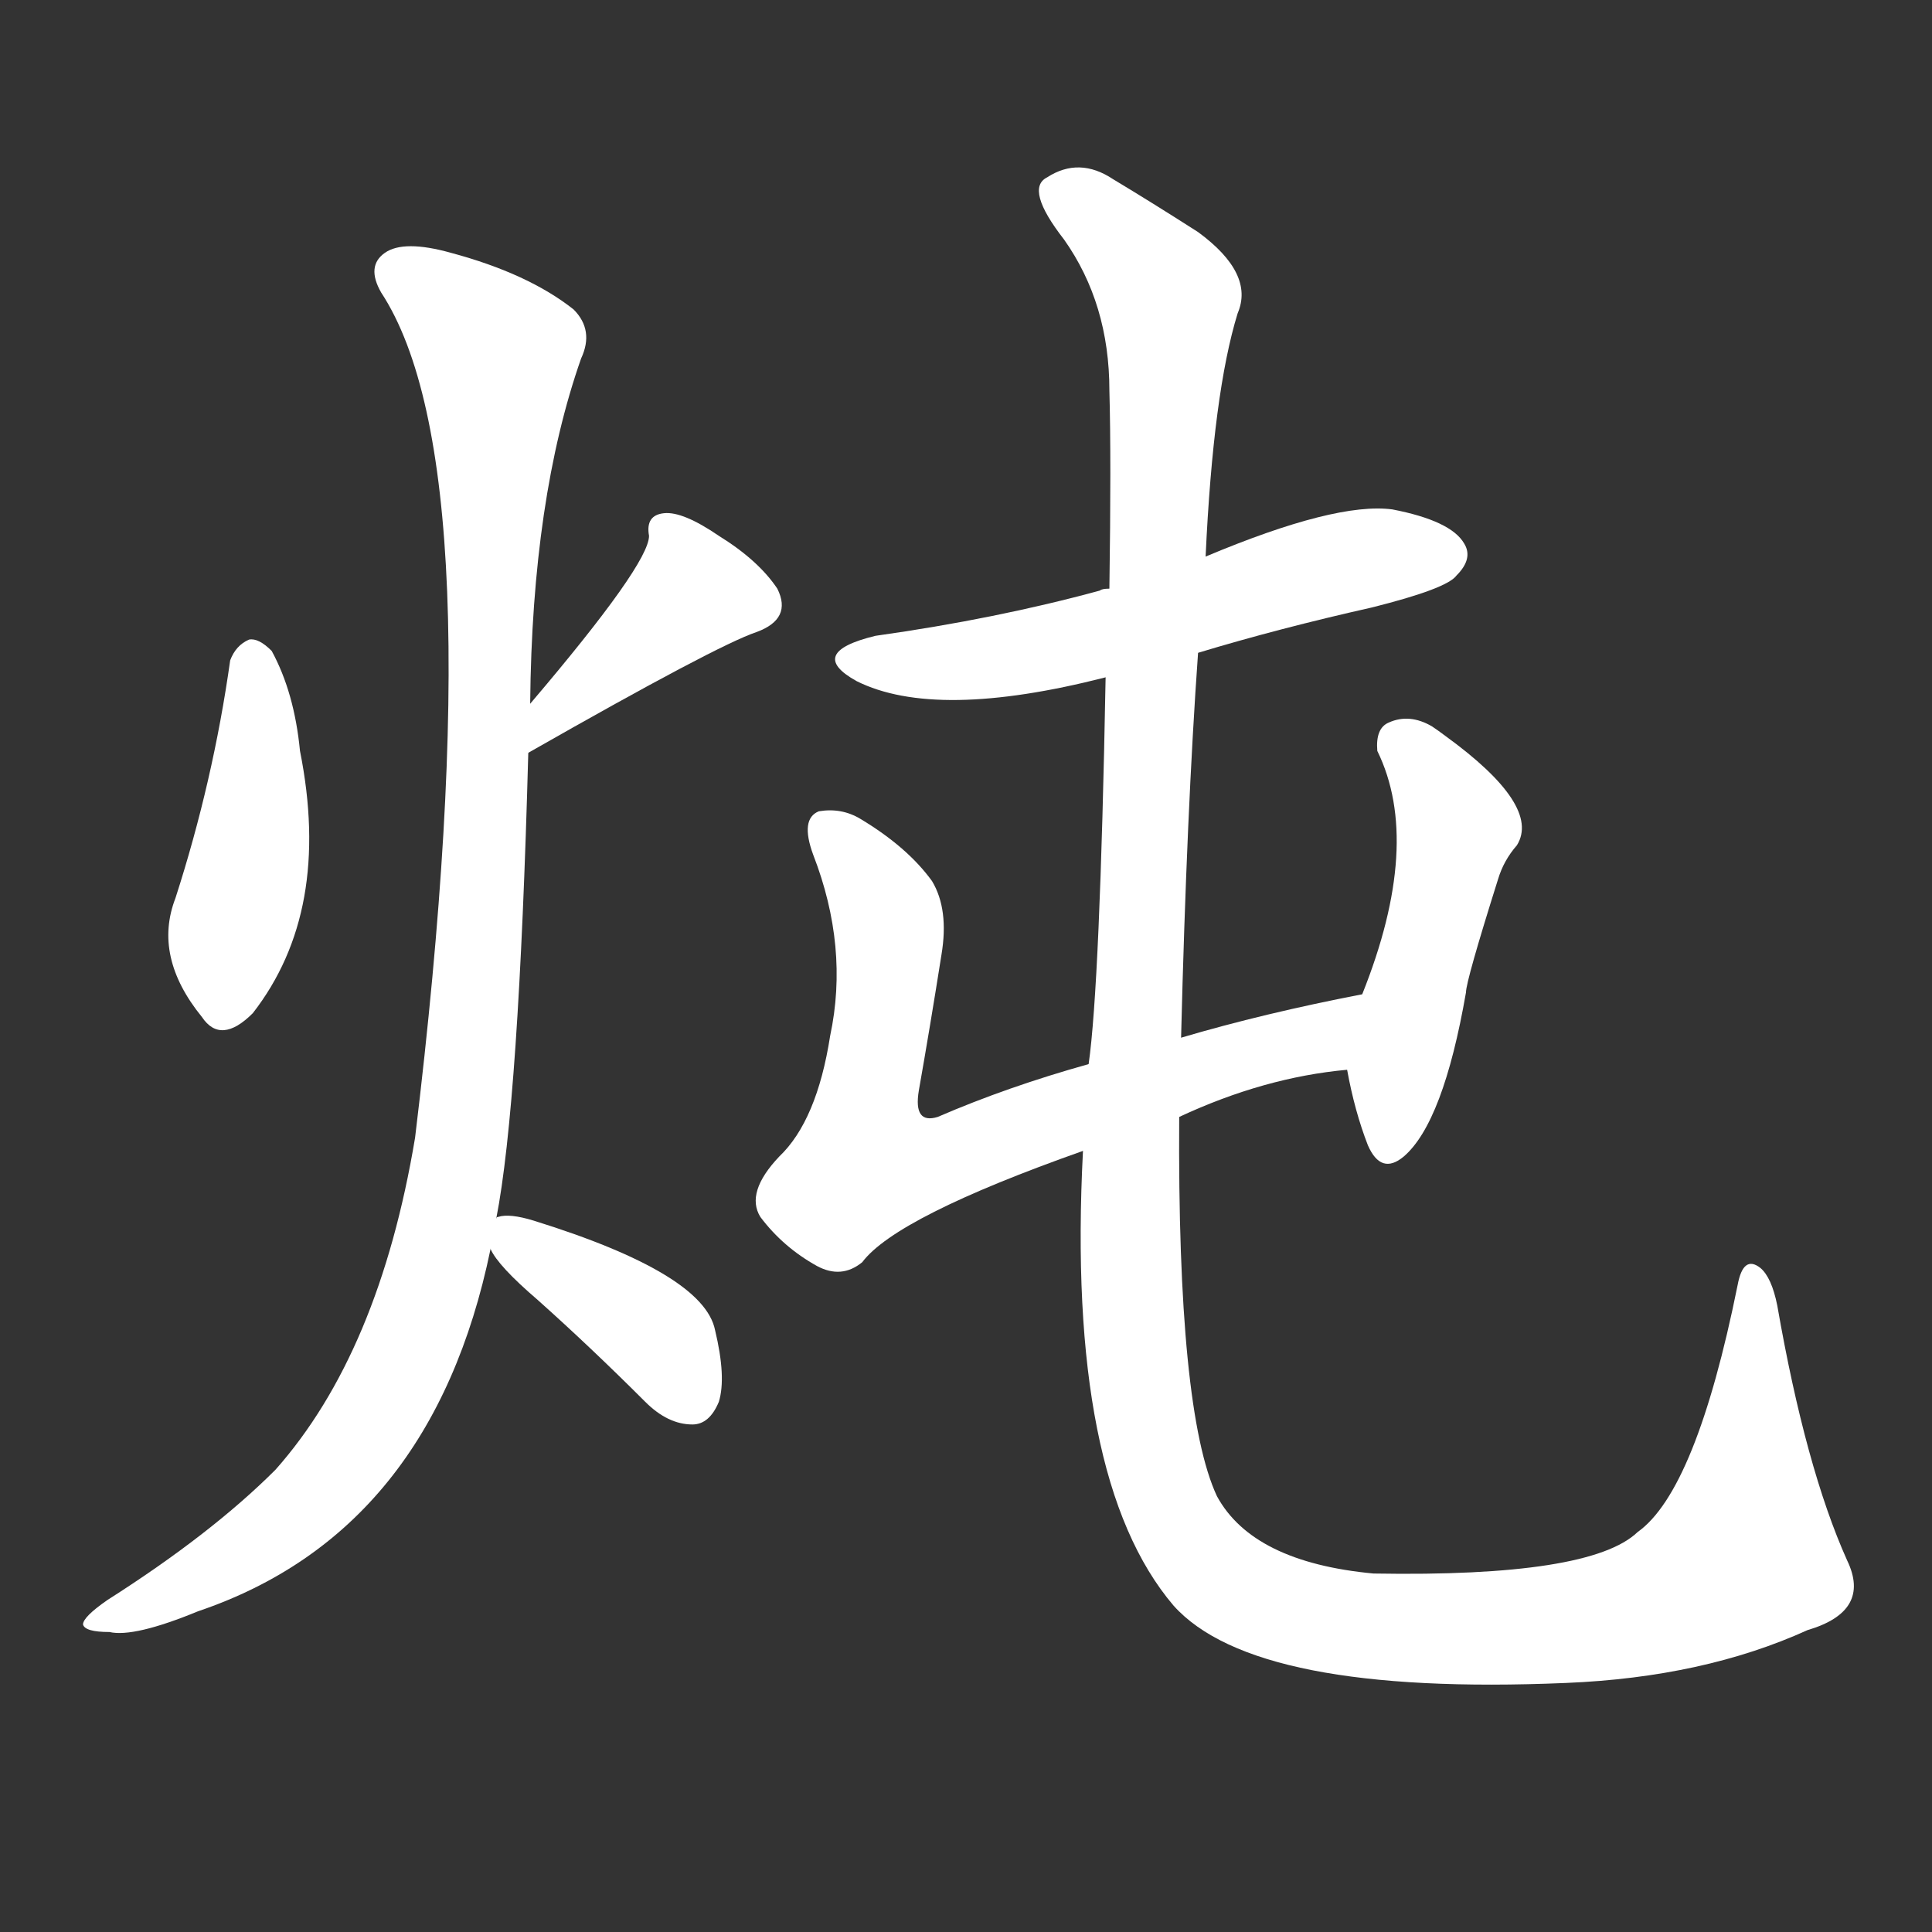 <svg version="1.1" viewBox="0 0 1024 1024" xmlns="http://www.w3.org/2000/svg">
  <rect x="0" y="0" width="1024" height="1024" fill="#333333" stroke="none"/>
  <g transform="scale(1, -1) translate(0, -900)">
    <style type="text/css">
        .stroke1 {fill: #FFFFFF;}
        .stroke2 {fill: #FFFFFF;}
        .stroke3 {fill: #FFFFFF;}
        .stroke4 {fill: #FFFFFF;}
        .stroke5 {fill: #FFFFFF;}
        .stroke6 {fill: #FFFFFF;}
        .stroke7 {fill: #FFFFFF;}
        .stroke8 {fill: #FFFFFF;}
        .stroke9 {fill: #FFFFFF;}
        .stroke10 {fill: #FFFFFF;}
        .stroke11 {fill: #FFFFFF;}
        .stroke12 {fill: #FFFFFF;}
        .stroke13 {fill: #FFFFFF;}
        .stroke14 {fill: #FFFFFF;}
        .stroke15 {fill: #FFFFFF;}
        .stroke16 {fill: #FFFFFF;}
        .stroke17 {fill: #FFFFFF;}
        .stroke18 {fill: #FFFFFF;}
        .stroke19 {fill: #FFFFFF;}
        .stroke20 {fill: #FFFFFF;}
        text {
            font-family: Helvetica;
            font-size: 50px;
            fill: #FFFFFF;}
            paint-order: stroke;
            stroke: #000000;
            stroke-width: 4px;
            stroke-linecap: butt;
            stroke-linejoin: miter;
            font-weight: 800;
        }
    </style>

    <path d="M 122 550 Q 113 486 93 424 Q 81 393 107 361 Q 117 346 134 363 Q 176 417 159 502 Q 156 533 144 555 Q 137 562 132 561 Q 125 558 122 550 Z" class="stroke1"/>
    <path d="M 280 501 Q 380 558 401 565 Q 420 572 412 588 Q 402 603 381 616 Q 362 629 352 628 Q 342 627 344 616 Q 344 601 281 527 C 262 504 254 486 280 501 Z" class="stroke2"/>
    <path d="M 263 254 Q 275 315 280 501 L 281 527 Q 282 636 308 710 Q 315 725 304 736 Q 280 755 239 766 Q 214 773 204 766 Q 194 759 202 745 Q 263 652 220 297 Q 201 183 146 121 Q 112 87 57 52 Q 44 43 44 39 Q 45 35 58 35 Q 71 32 105 46 Q 229 88 260 238 L 263 254 Z" class="stroke3"/>
    <path d="M 260 238 Q 264 229 285 211 Q 313 186 342 157 Q 354 145 367 145 Q 376 145 381 157 Q 385 170 379 195 Q 373 225 283 253 Q 270 257 264 255 Q 263 255 263 254 C 253 250 253 250 260 238 Z" class="stroke4"/>
    <path d="M 635 554 Q 678 567 727 578 Q 767 588 772 595 Q 781 604 776 612 Q 769 624 738 630 Q 708 634 639 605 L 588 588 Q 584 588 583 587 Q 528 572 464 563 Q 427 554 454 539 Q 496 518 586 541 L 635 554 Z" class="stroke5"/>
    <path d="M 625 308 Q 670 329 714 333 C 744 337 751 379 722 373 Q 670 363 626 350 L 577 336 Q 534 324 497 308 Q 484 304 487 322 Q 493 356 499 394 Q 503 418 494 433 Q 481 451 456 466 Q 446 472 434 470 Q 424 466 431 447 Q 450 398 440 351 Q 433 306 413 287 Q 395 268 403 255 Q 415 239 433 229 Q 446 222 457 231 Q 475 255 574 290 L 625 308 Z" class="stroke6"/>
    <path d="M 714 333 Q 718 311 725 293 Q 732 277 744 287 Q 765 305 777 374 Q 777 380 794 434 Q 797 444 804 452 Q 817 473 766 510 Q 762 513 759 515 Q 747 522 736 517 Q 729 514 730 502 Q 754 453 722 373 L 714 333 Z" class="stroke7"/>
    <path d="M 979 73 Q 957 122 942 208 Q 939 223 933 228 Q 924 235 921 219 Q 899 110 868 88 Q 843 64 728 66 Q 664 72 645 107 Q 624 152 625 308 L 626 350 Q 629 470 635 554 L 639 605 Q 643 692 656 734 Q 665 755 635 777 Q 610 793 590 805 Q 572 817 555 806 Q 543 800 564 773 Q 588 739 588 693 Q 589 657 588 588 L 586 541 Q 583 378 577 336 L 574 290 Q 565 116 622 49 Q 665 1 830 8 Q 903 11 958 36 Q 992 46 979 73 Z" class="stroke8"/>
</g></svg>